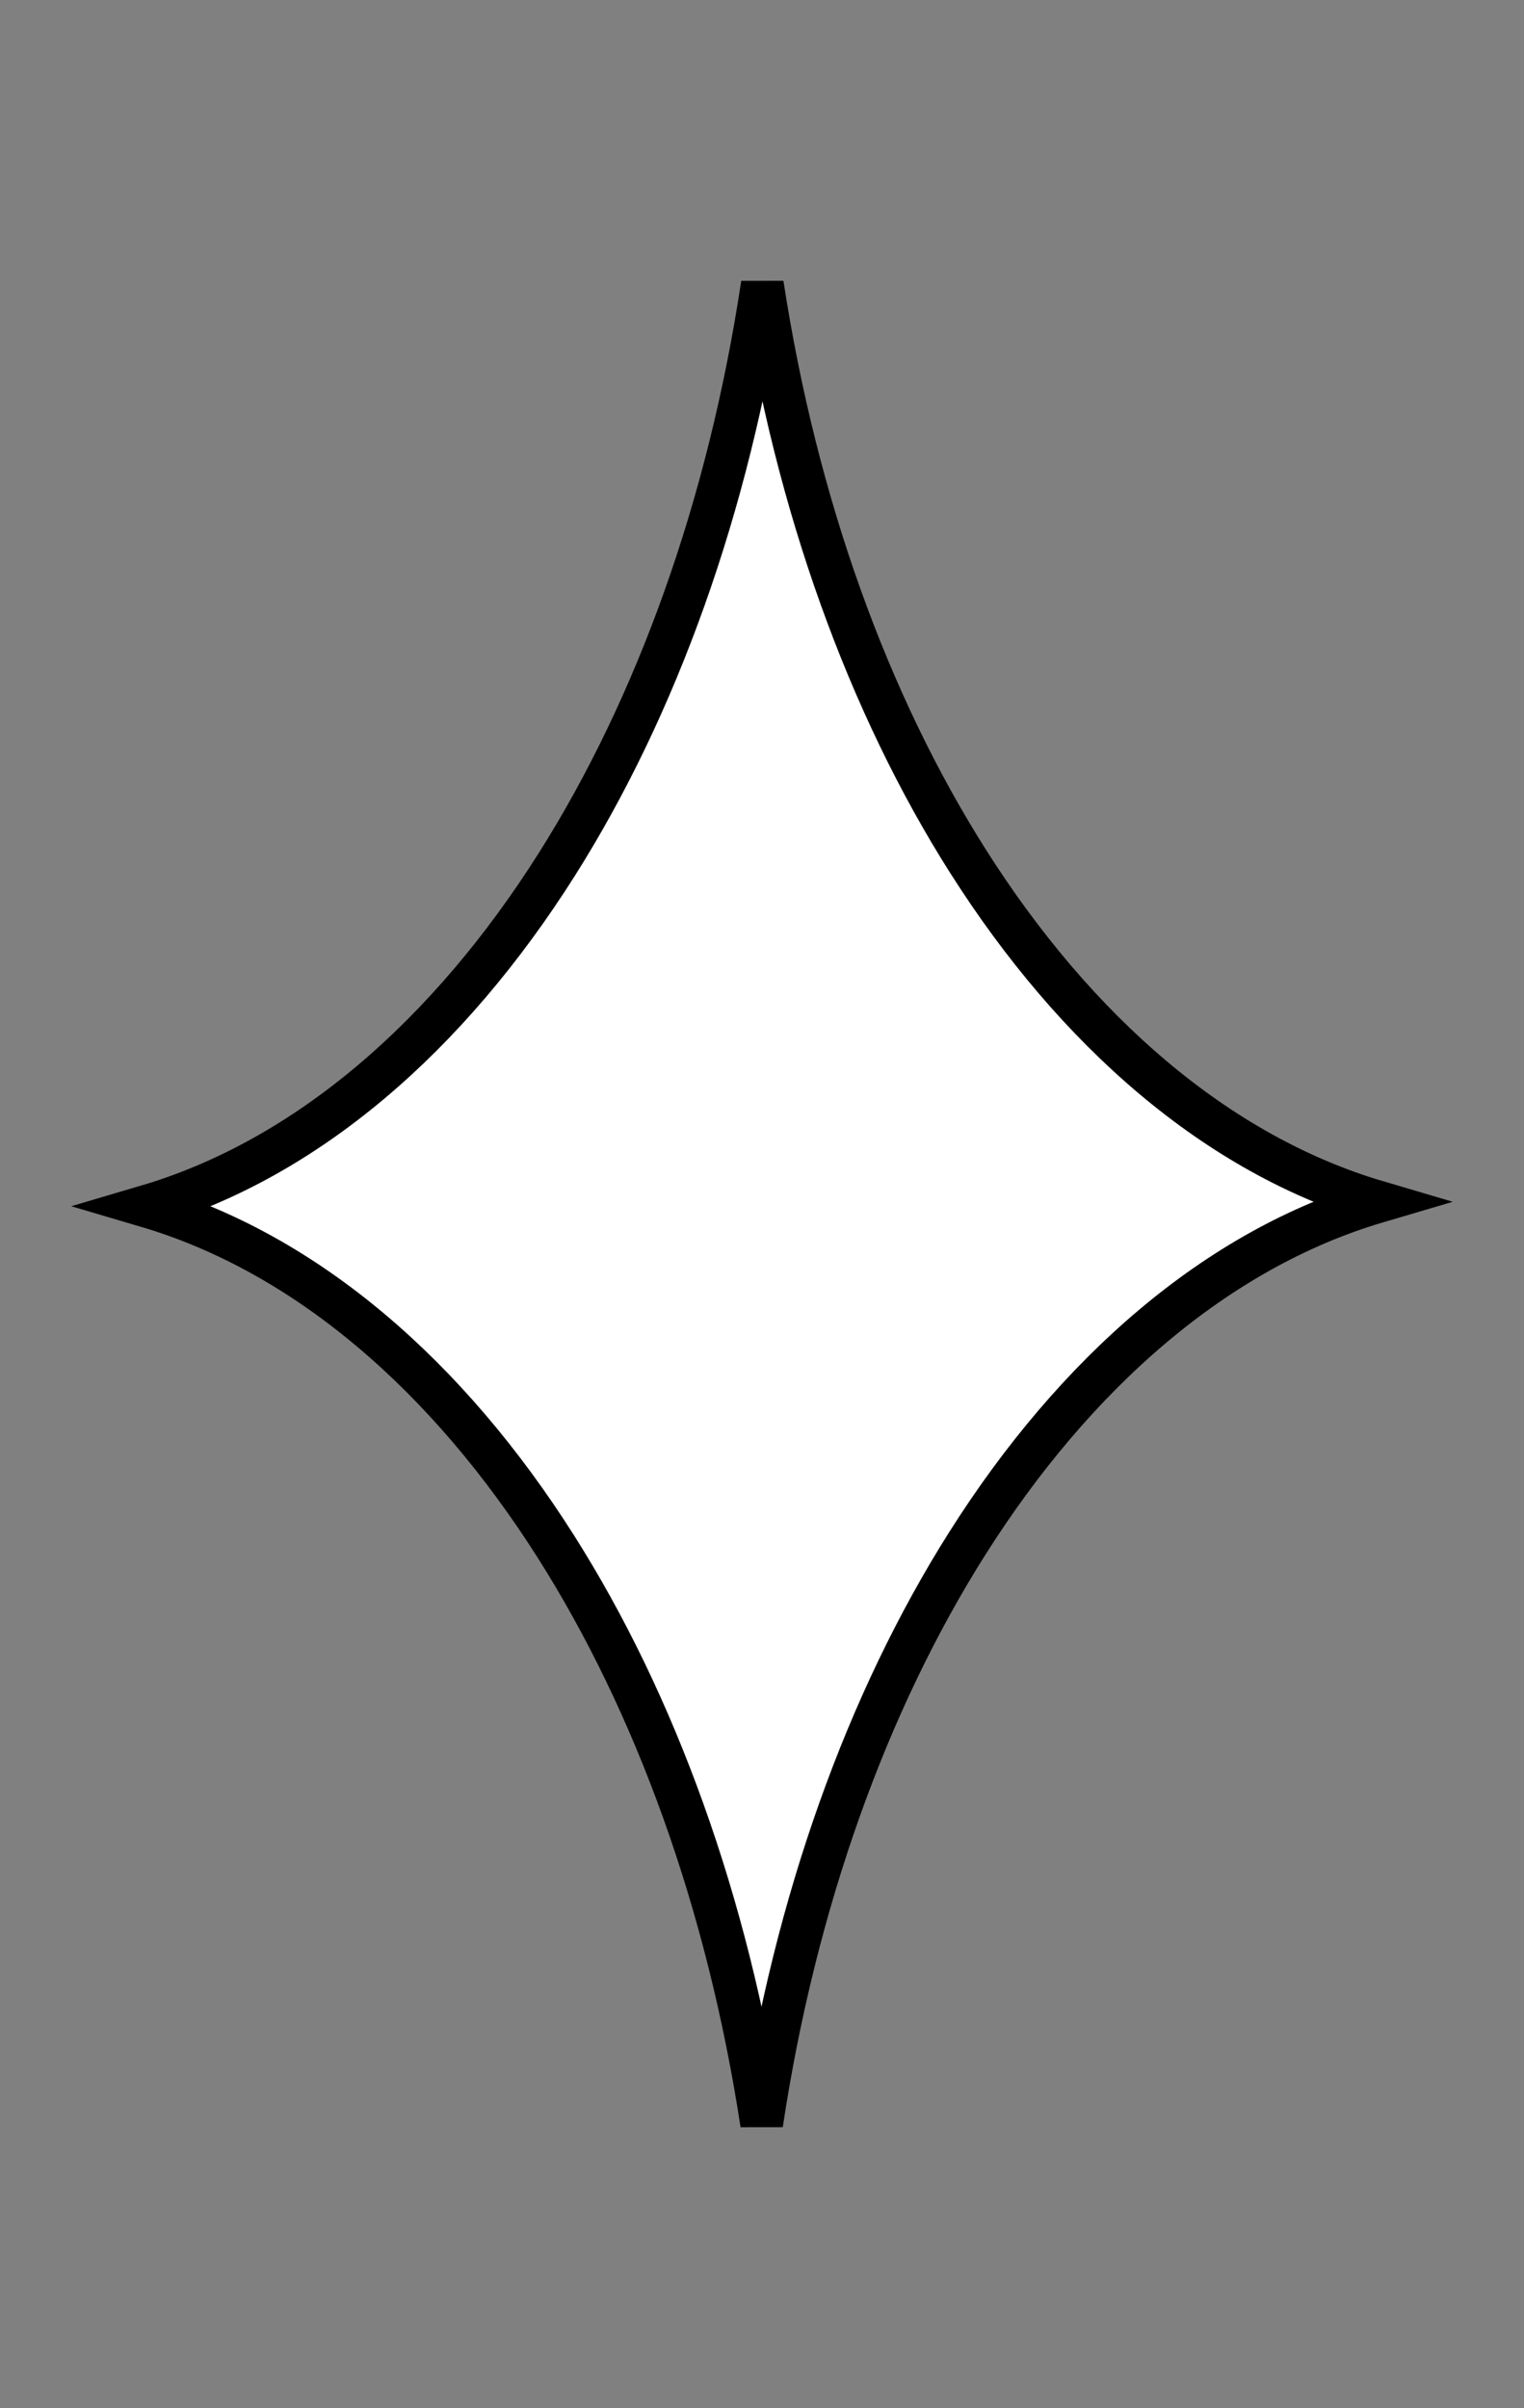 <svg width="50" height="79" viewBox="0 0 50 79" fill="none" xmlns="http://www.w3.org/2000/svg">
<rect x="0" y="0" width="50" height="79" fill="#808080" stroke="none"/>
<path d="M24.989 69.683C23.874 62.405 21.501 55.887 18.239 50.741C14.692 45.147 10.056 41.121 4.811 39.573C10.071 38.021 14.719 33.976 18.27 28.356C21.538 23.183 23.909 16.631 25.011 9.318C26.126 16.596 28.499 23.113 31.761 28.259C35.308 33.853 39.944 37.879 45.189 39.427C39.929 40.979 35.281 45.024 31.73 50.644C28.462 55.817 26.091 62.369 24.989 69.683Z" fill="white" stroke="black" stroke-width="1.4"/>
</svg>
